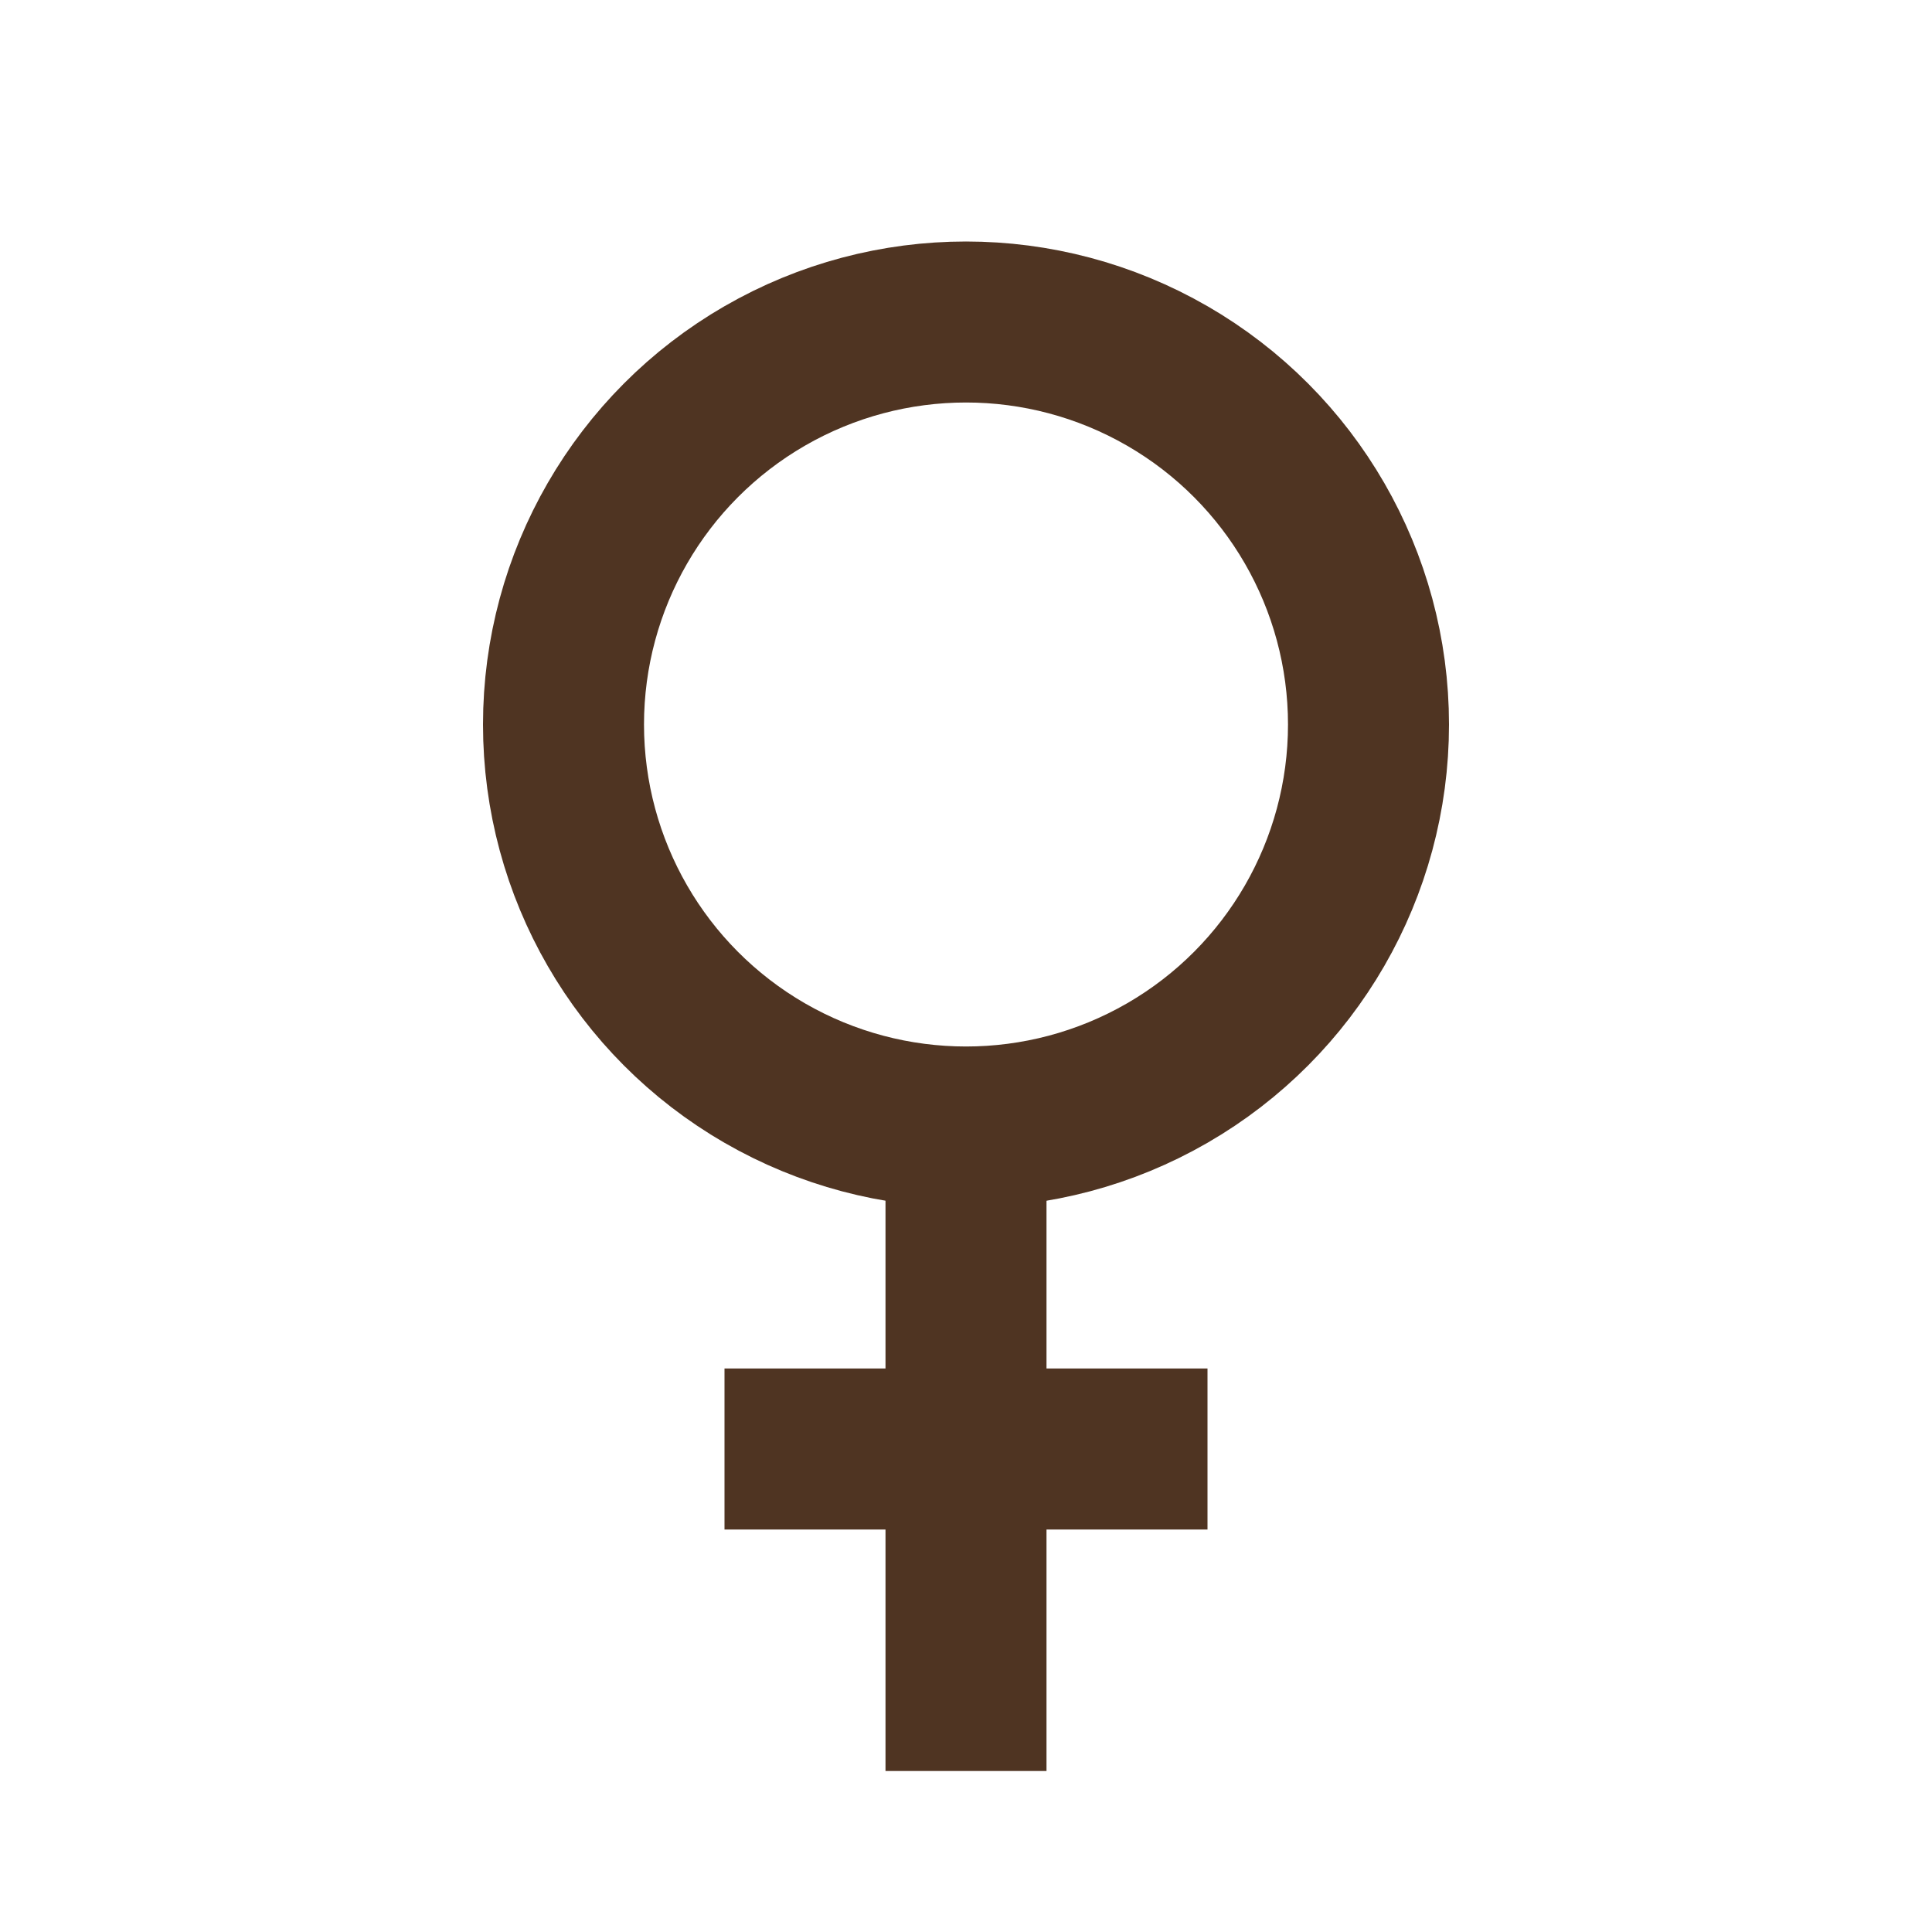 <svg width="24" height="24" viewBox="0 0 24 24" fill="none" xmlns="http://www.w3.org/2000/svg">
<circle cx="12" cy="9" r="5" stroke="#4F3422" stroke-width="2" stroke-linejoin="round"/>
<path d="M12 14L12 22" stroke="#4F3422" stroke-width="2" stroke-linejoin="round"/>
<path d="M15 18H9" stroke="#4F3422" stroke-width="2" stroke-linejoin="round"/>
</svg>
